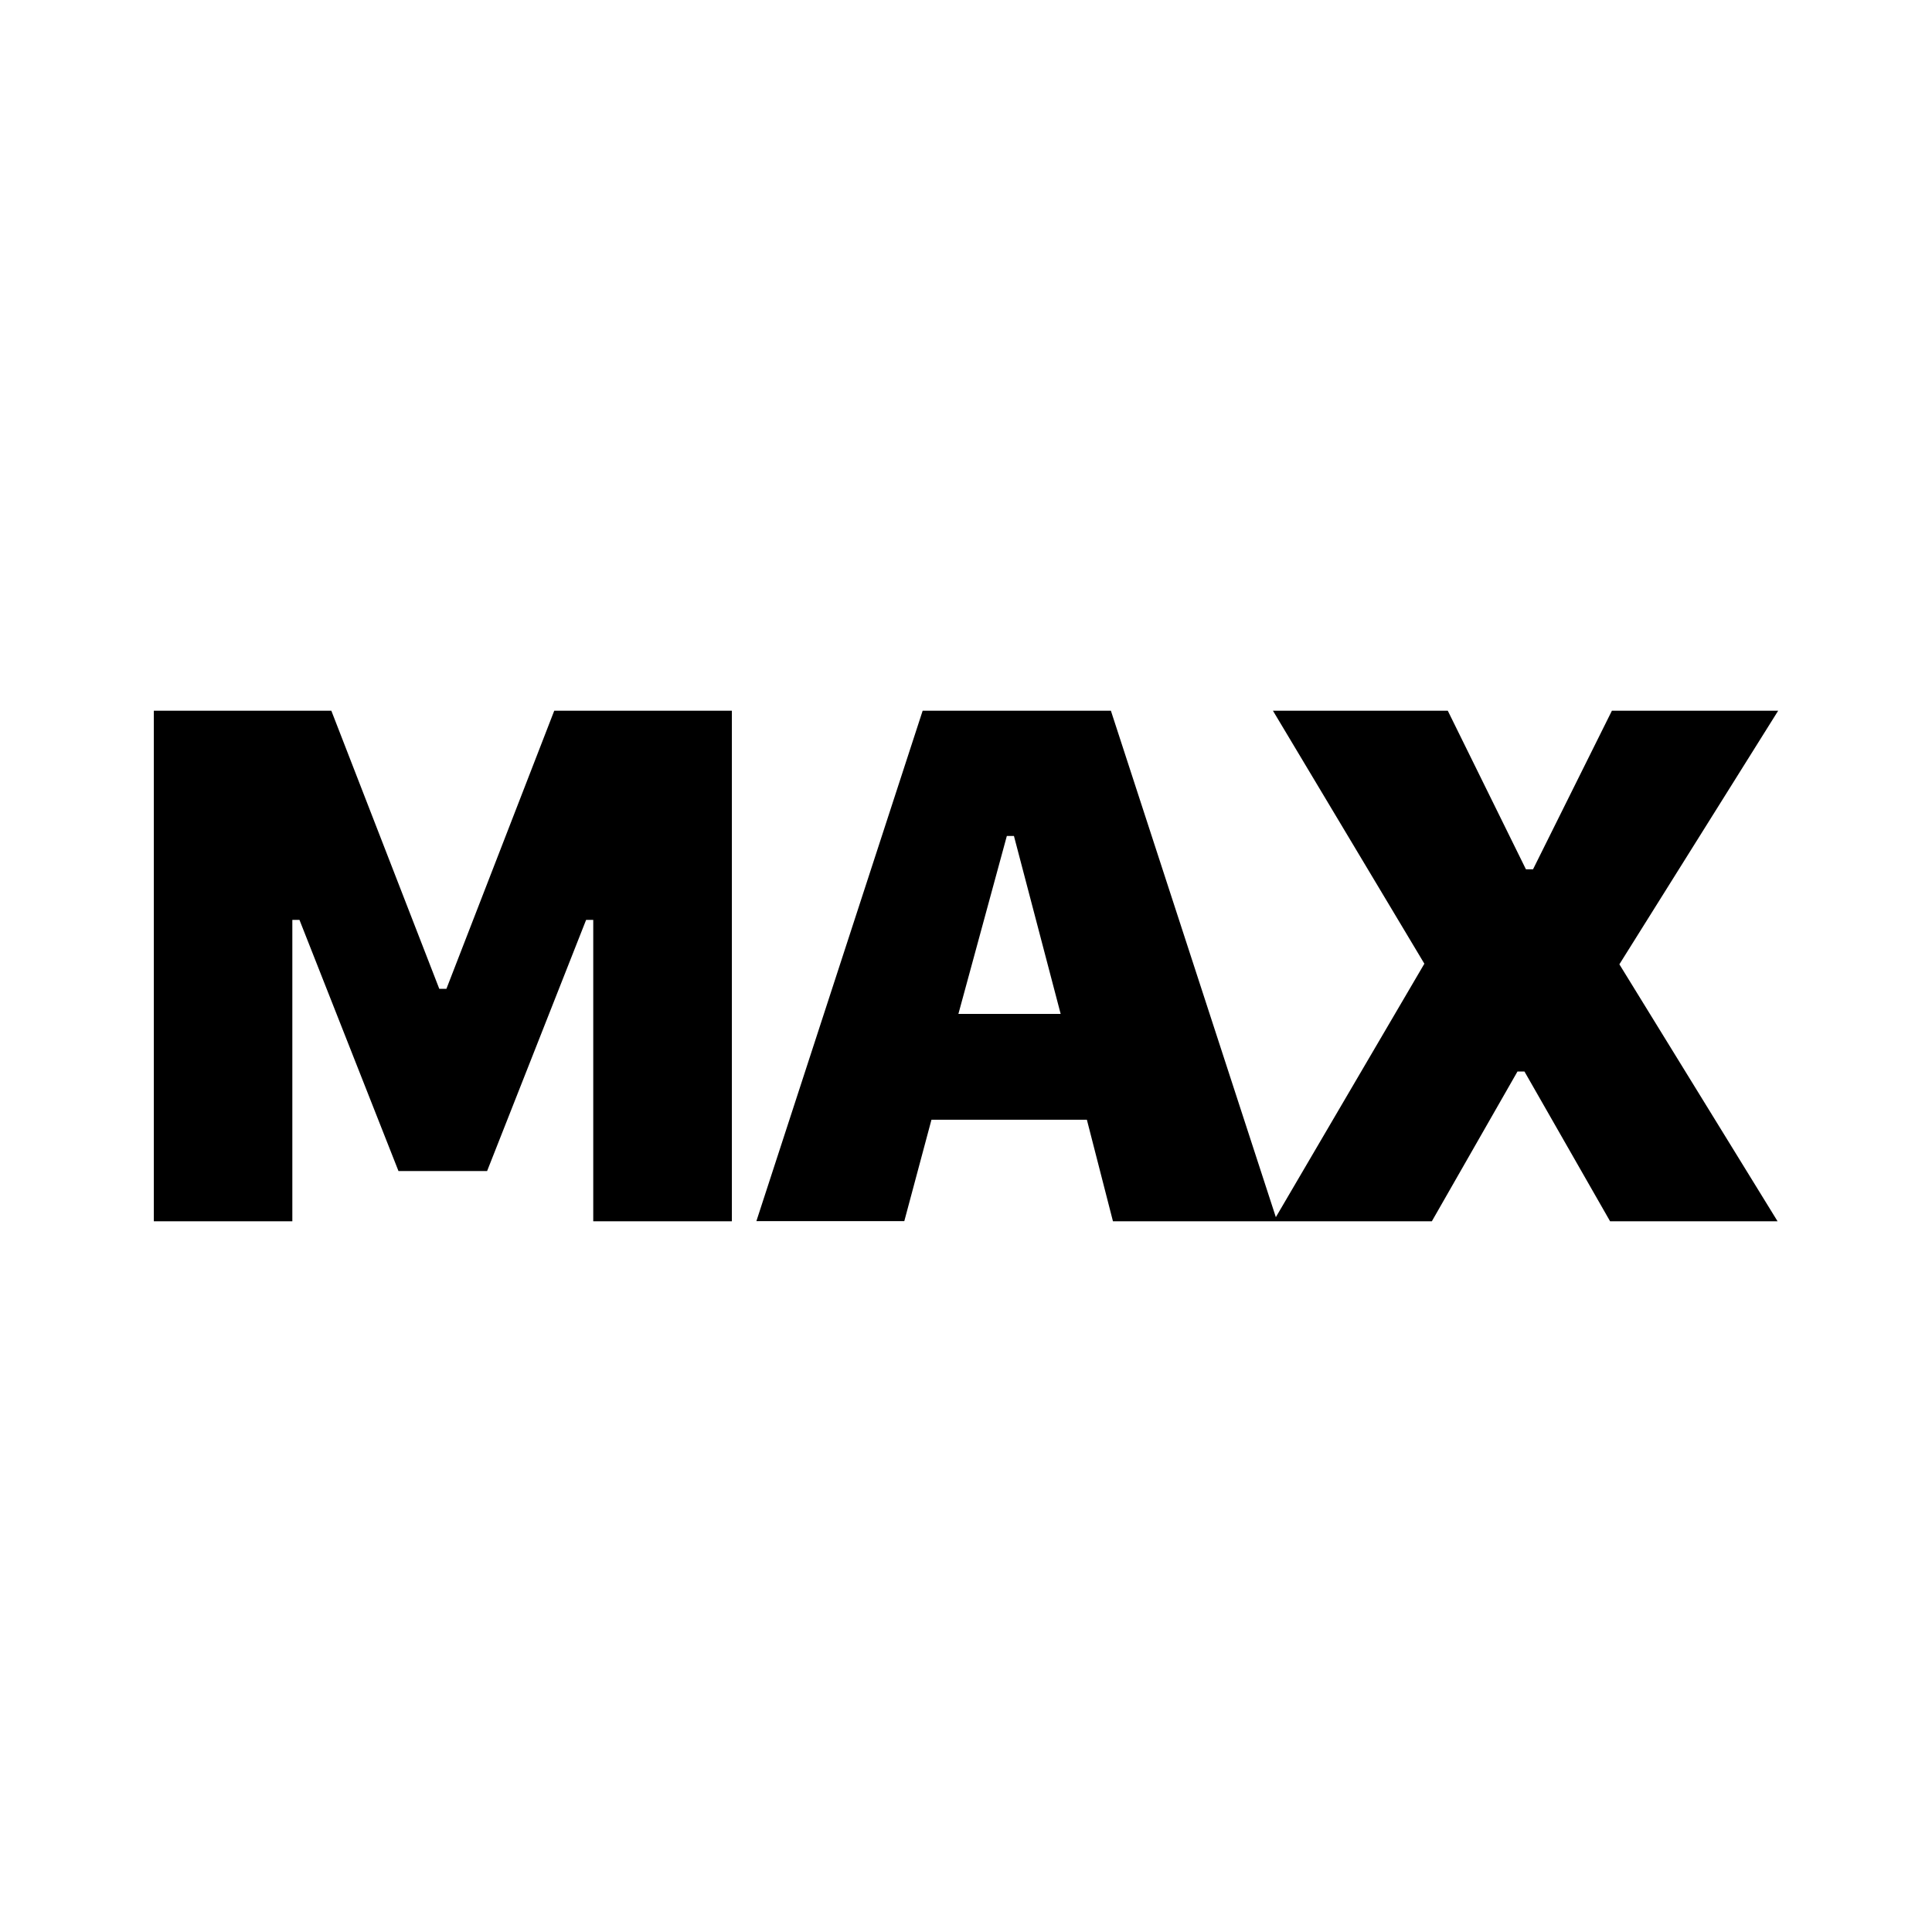 <svg xmlns="http://www.w3.org/2000/svg" viewBox="0 0 16 16">
  <path d="M10.577 10.114h-1.36l-.216-.841H7.714l-.225.84H6.264l1.377-4.227H9.2l1.366 4.194 1.23-2.099-1.254-2.095h1.448l.647 1.313h.059l.653-1.313h1.377l-1.315 2.1 1.31 2.128h-1.387l-.709-1.24h-.058l-.709 1.24h-1.281zm-4.516 0H4.913V7.618h-.059l-.82 2.08H3.3l-.82-2.08h-.059v2.496H1.274V5.886h1.47l.894 2.303h.059l.893-2.303h1.471v4.228zm2.277-3.19l-.401 1.473h.847l-.387-1.474h-.059z" fill-rule="evenodd"/>
</svg>
